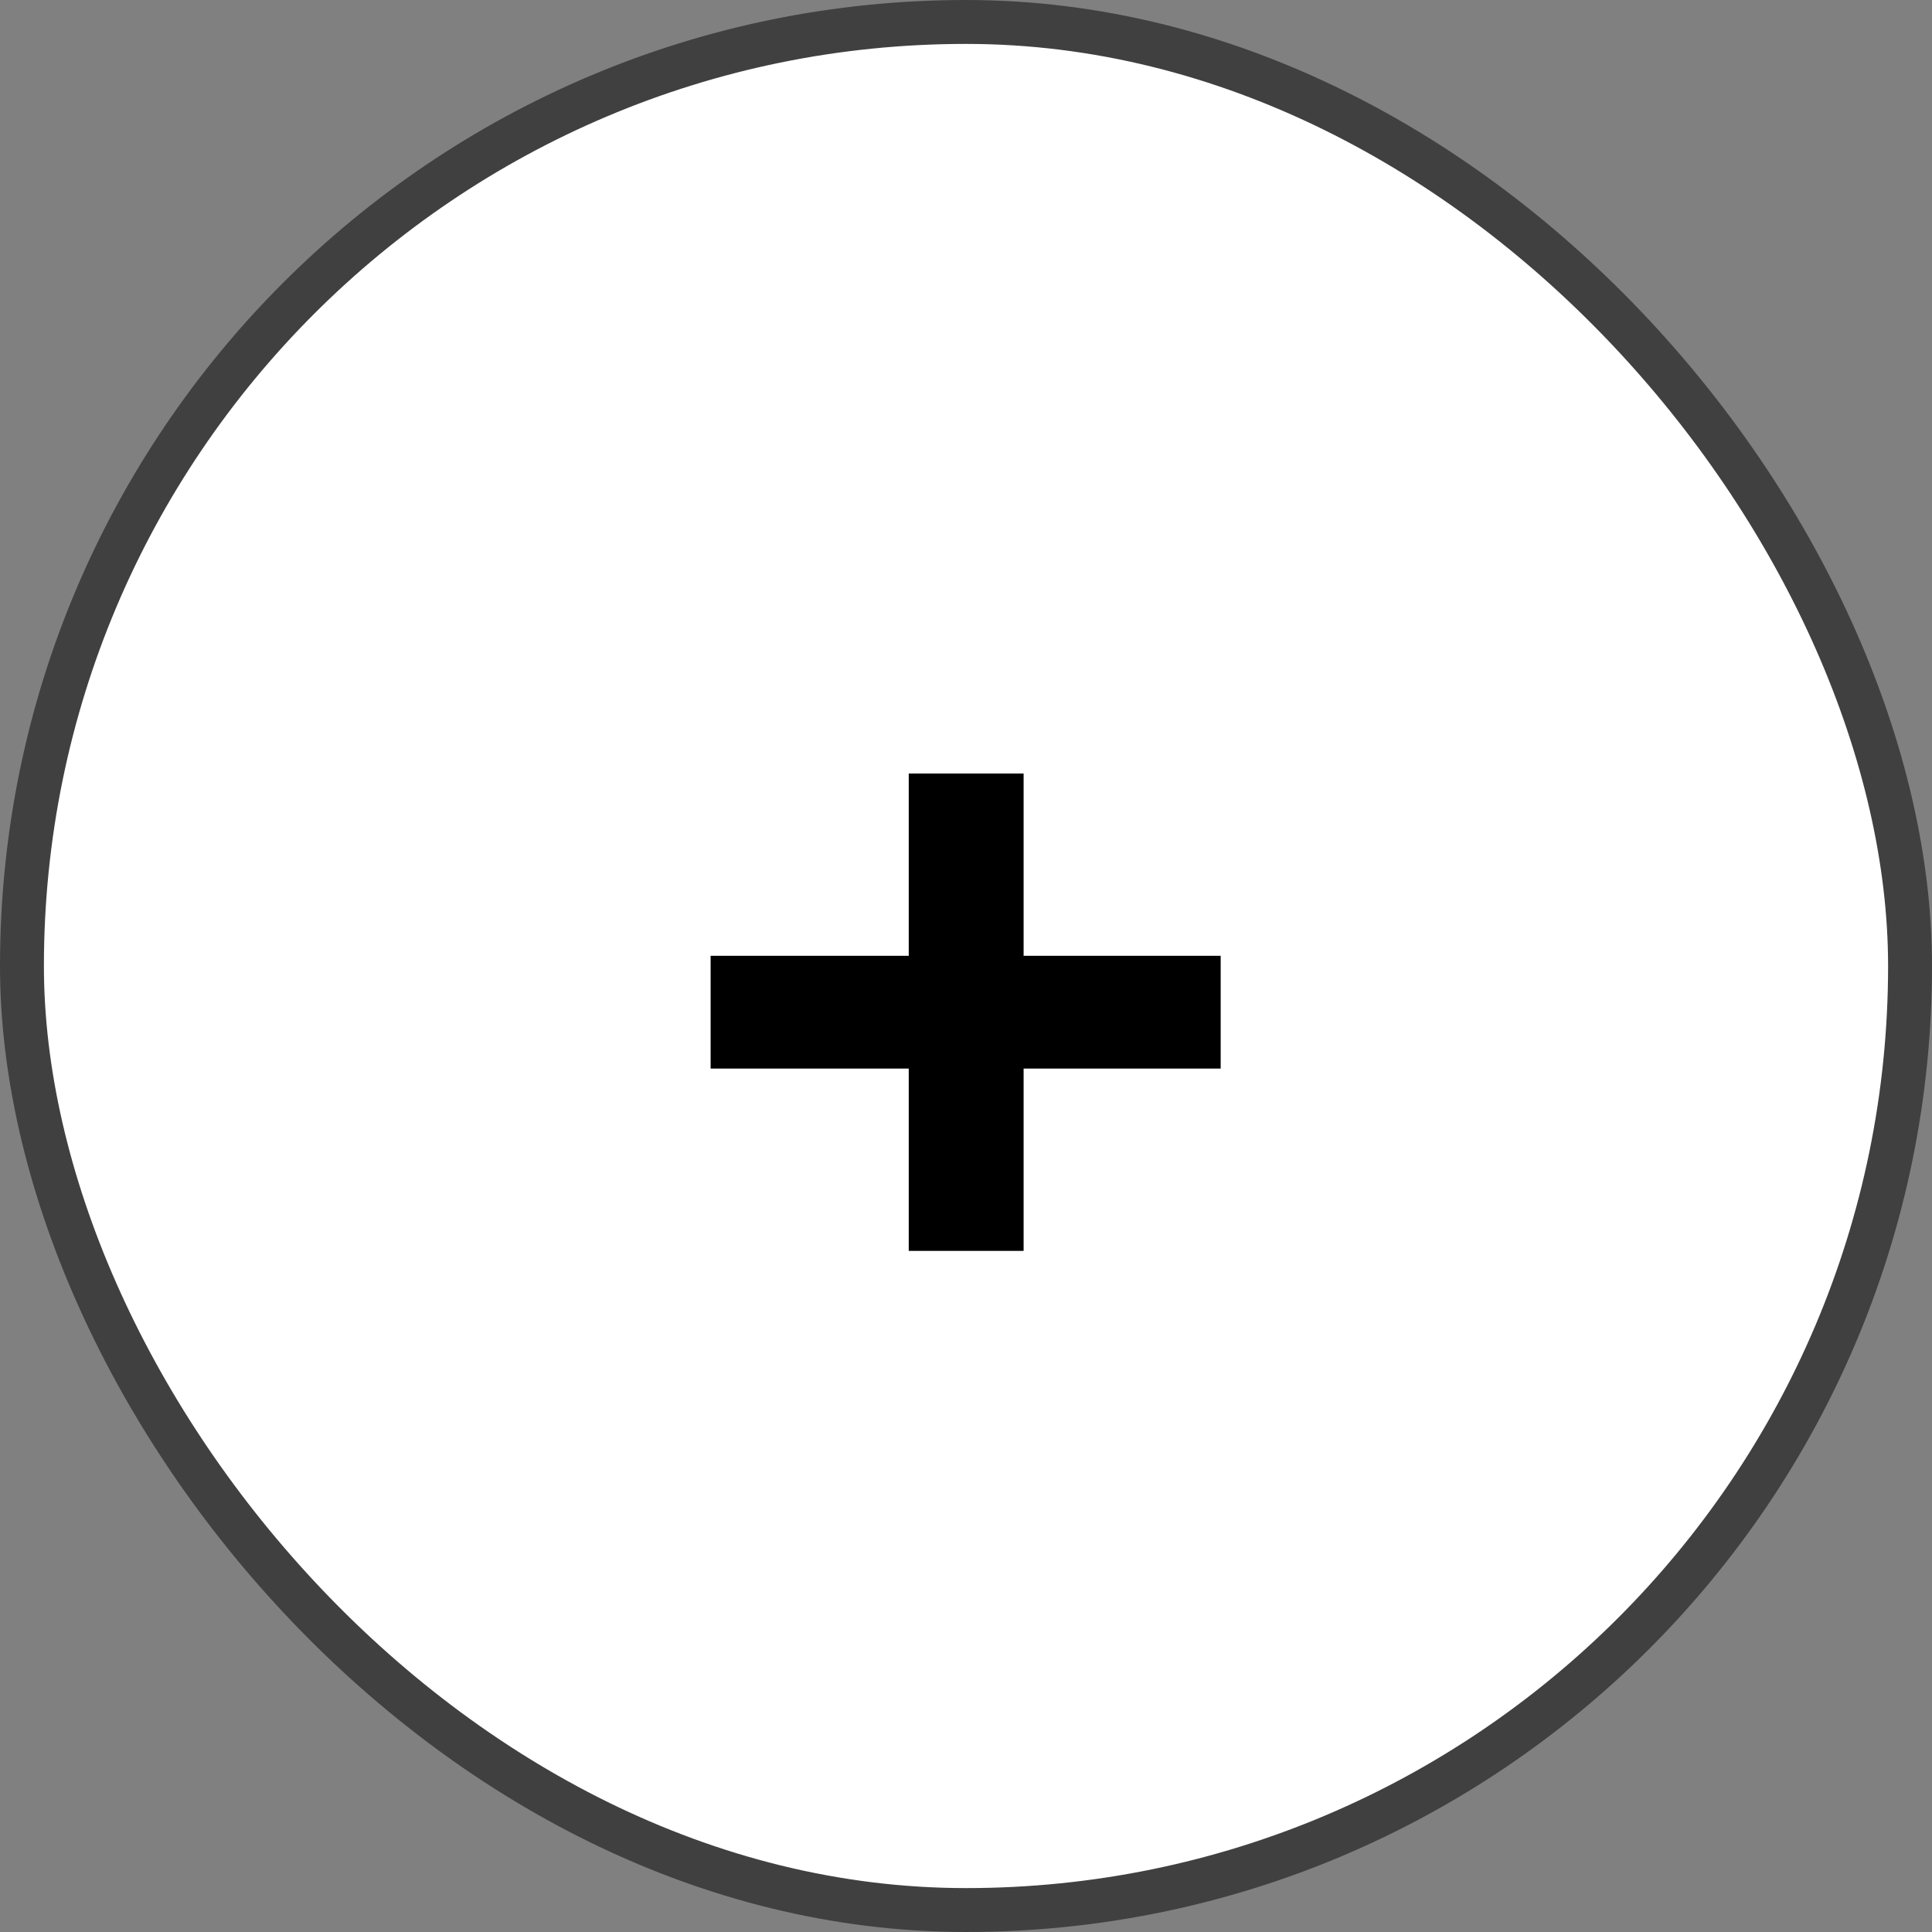 <svg width="44" height="44" viewBox="0 0 44 44" fill="none" xmlns="http://www.w3.org/2000/svg">
<rect x="0" y="0" width="44" height="44" fill="#808080" stroke="none"/>
<rect x="0.5" y="0.5" width="43" height="43" rx="21.5" fill="white"/>
<path d="M16.184 24.336V21.768H20.696V17.616H23.312V21.768H27.8V24.336H23.312V28.488H20.696V24.336H16.184Z" fill="black"/>
<rect x="0.5" y="0.5" width="43" height="43" rx="21.5" stroke="#404040"/>
</svg>
